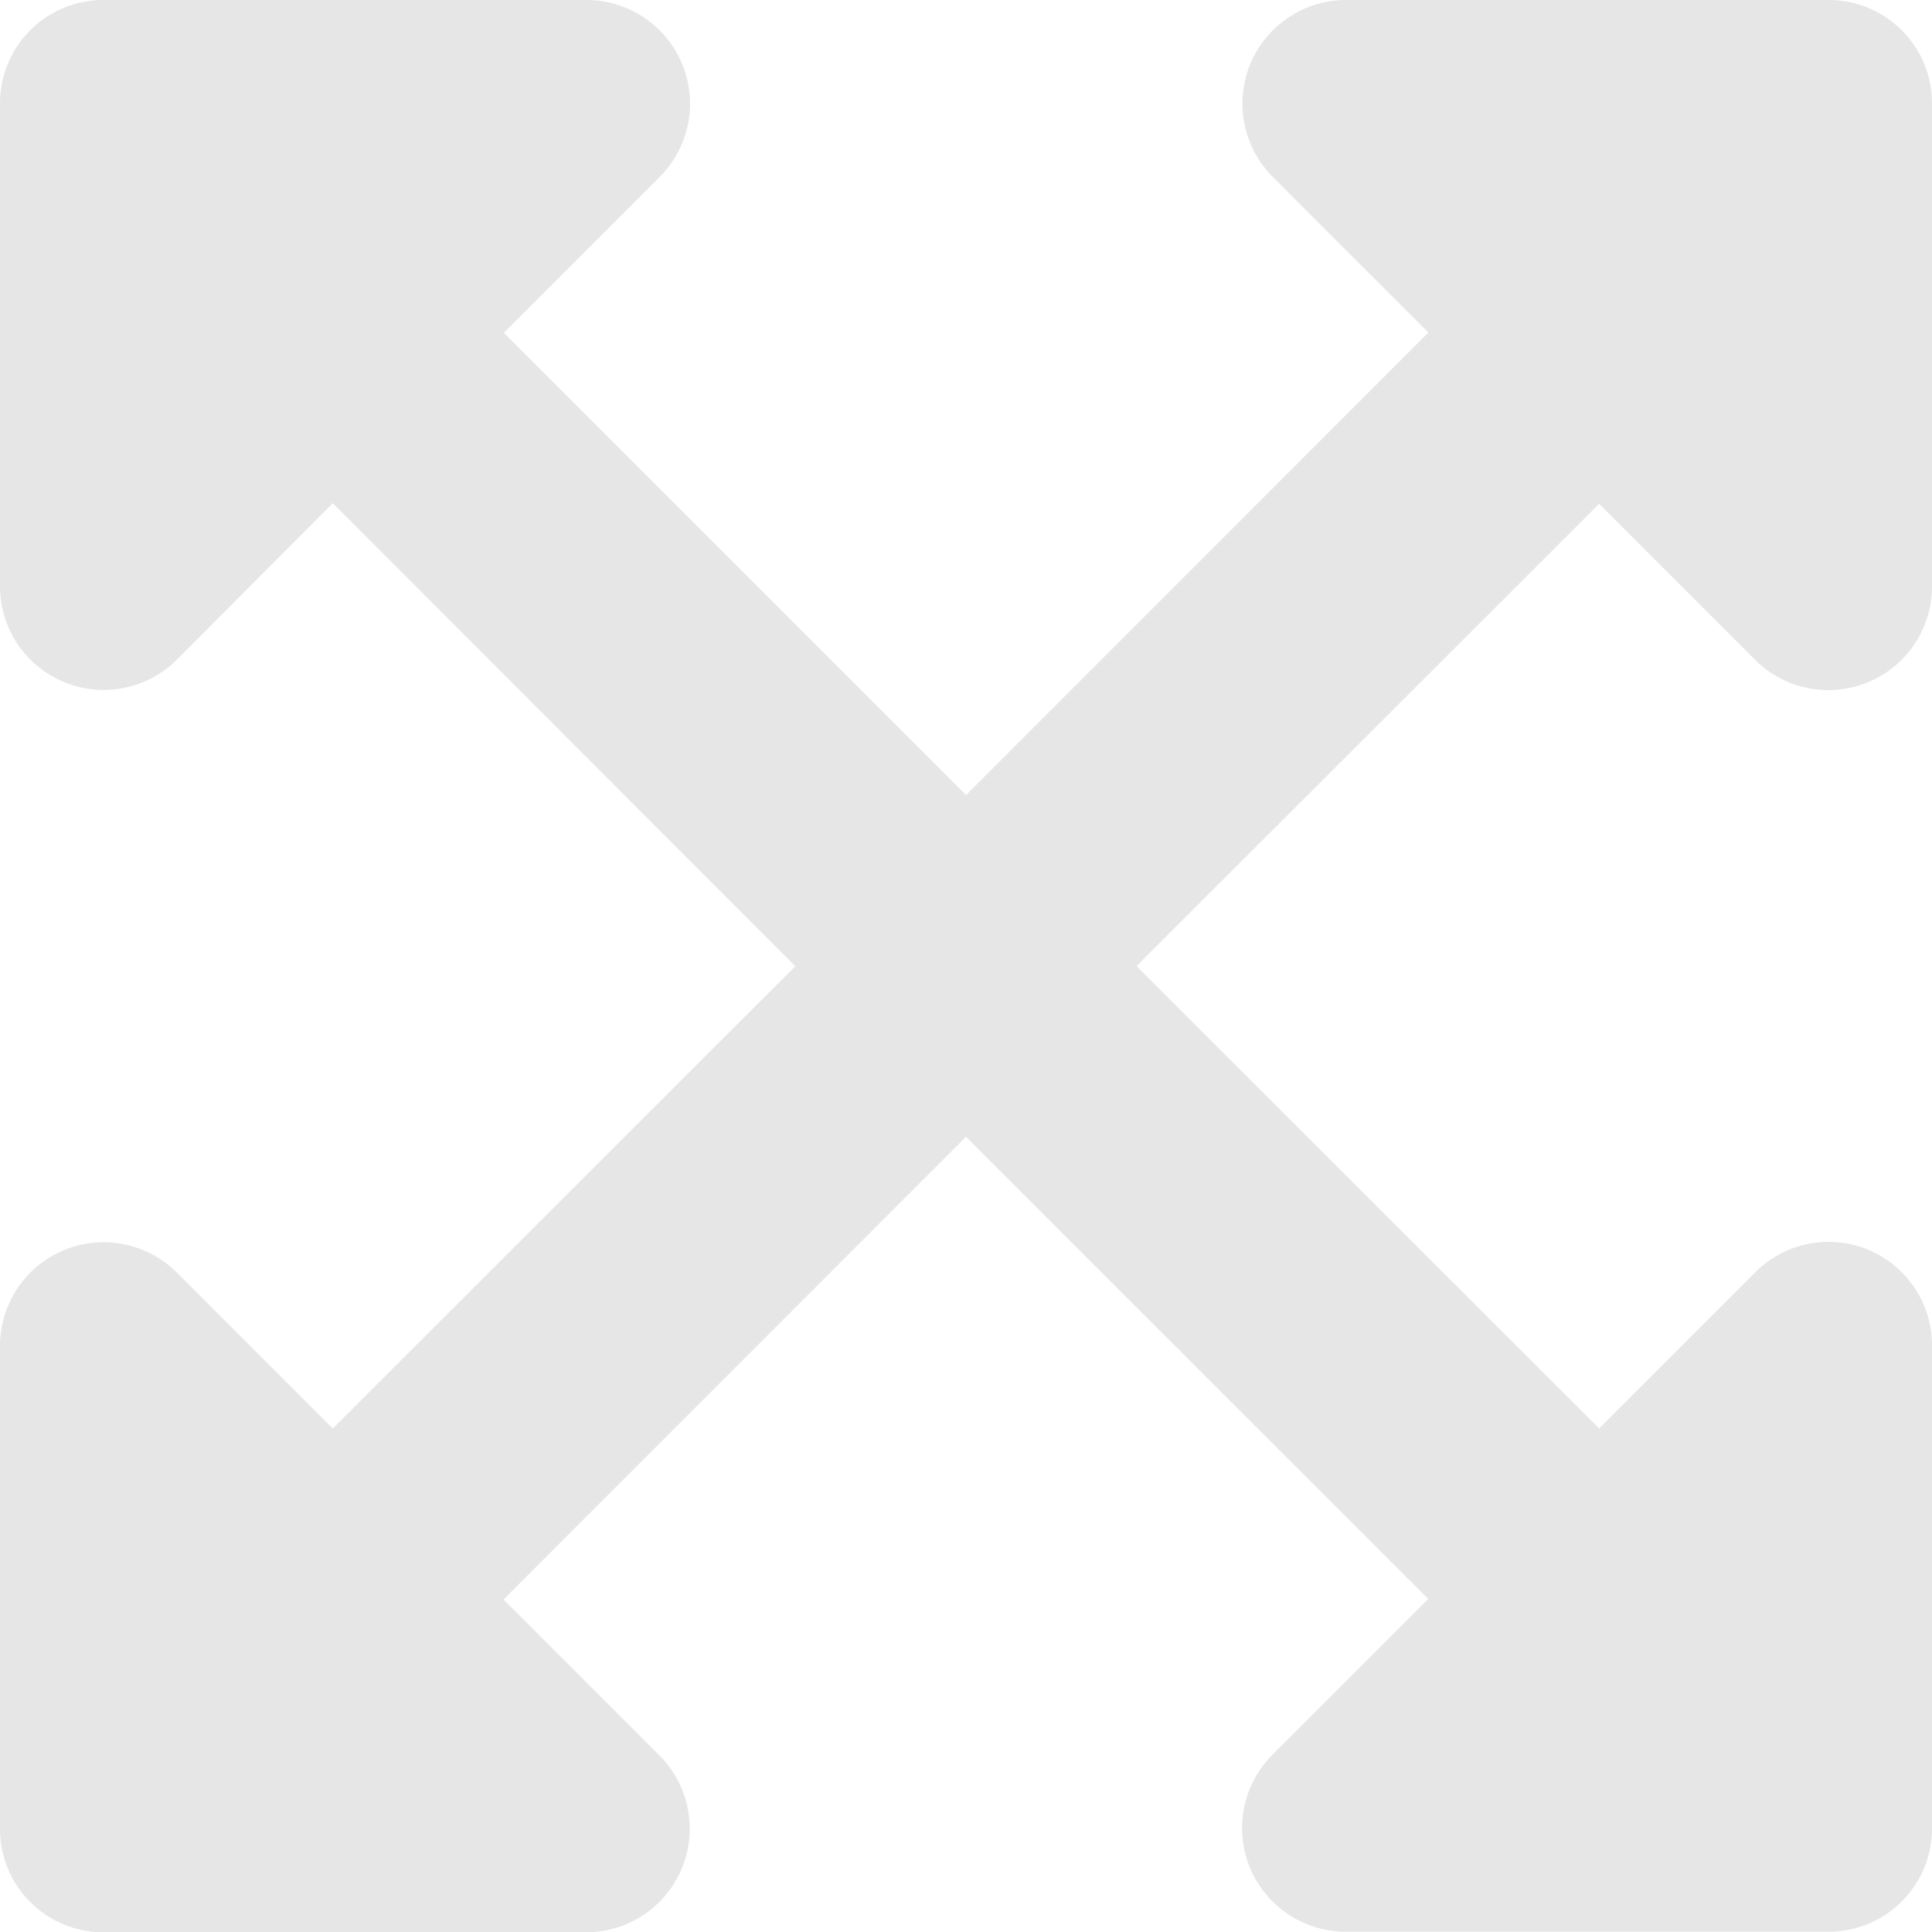 <svg xmlns="http://www.w3.org/2000/svg" width="19.814" height="19.814" viewBox="0 0 19.814 19.814">
  <path id="expand" d="M19.814,16.049V21a1.059,1.059,0,0,1-1.061,1.061H13.8a1.063,1.063,0,0,1-.752-1.813l1.6-1.6L9.907,13.908,5.164,18.654l1.6,1.6a1.063,1.063,0,0,1-.752,1.813H1.061A1.059,1.059,0,0,1,0,21V16.049A1.063,1.063,0,0,1,1.813,15.3l1.6,1.6,4.744-4.741L3.413,7.411l-1.6,1.605A1.063,1.063,0,0,1,0,8.265V3.311A1.059,1.059,0,0,1,1.061,2.25H6.015a1.063,1.063,0,0,1,.752,1.813l-1.6,1.6,4.741,4.741L14.649,5.66l-1.6-1.6A1.063,1.063,0,0,1,13.8,2.25h4.953a1.059,1.059,0,0,1,1.061,1.061V8.265A1.063,1.063,0,0,1,18,9.017l-1.6-1.6-4.744,4.741L16.4,16.9,18,15.3A1.061,1.061,0,0,1,19.814,16.049Z" transform="translate(0 -2.25)" fill="rgba(0,0,0,0.1)"/>
</svg>
